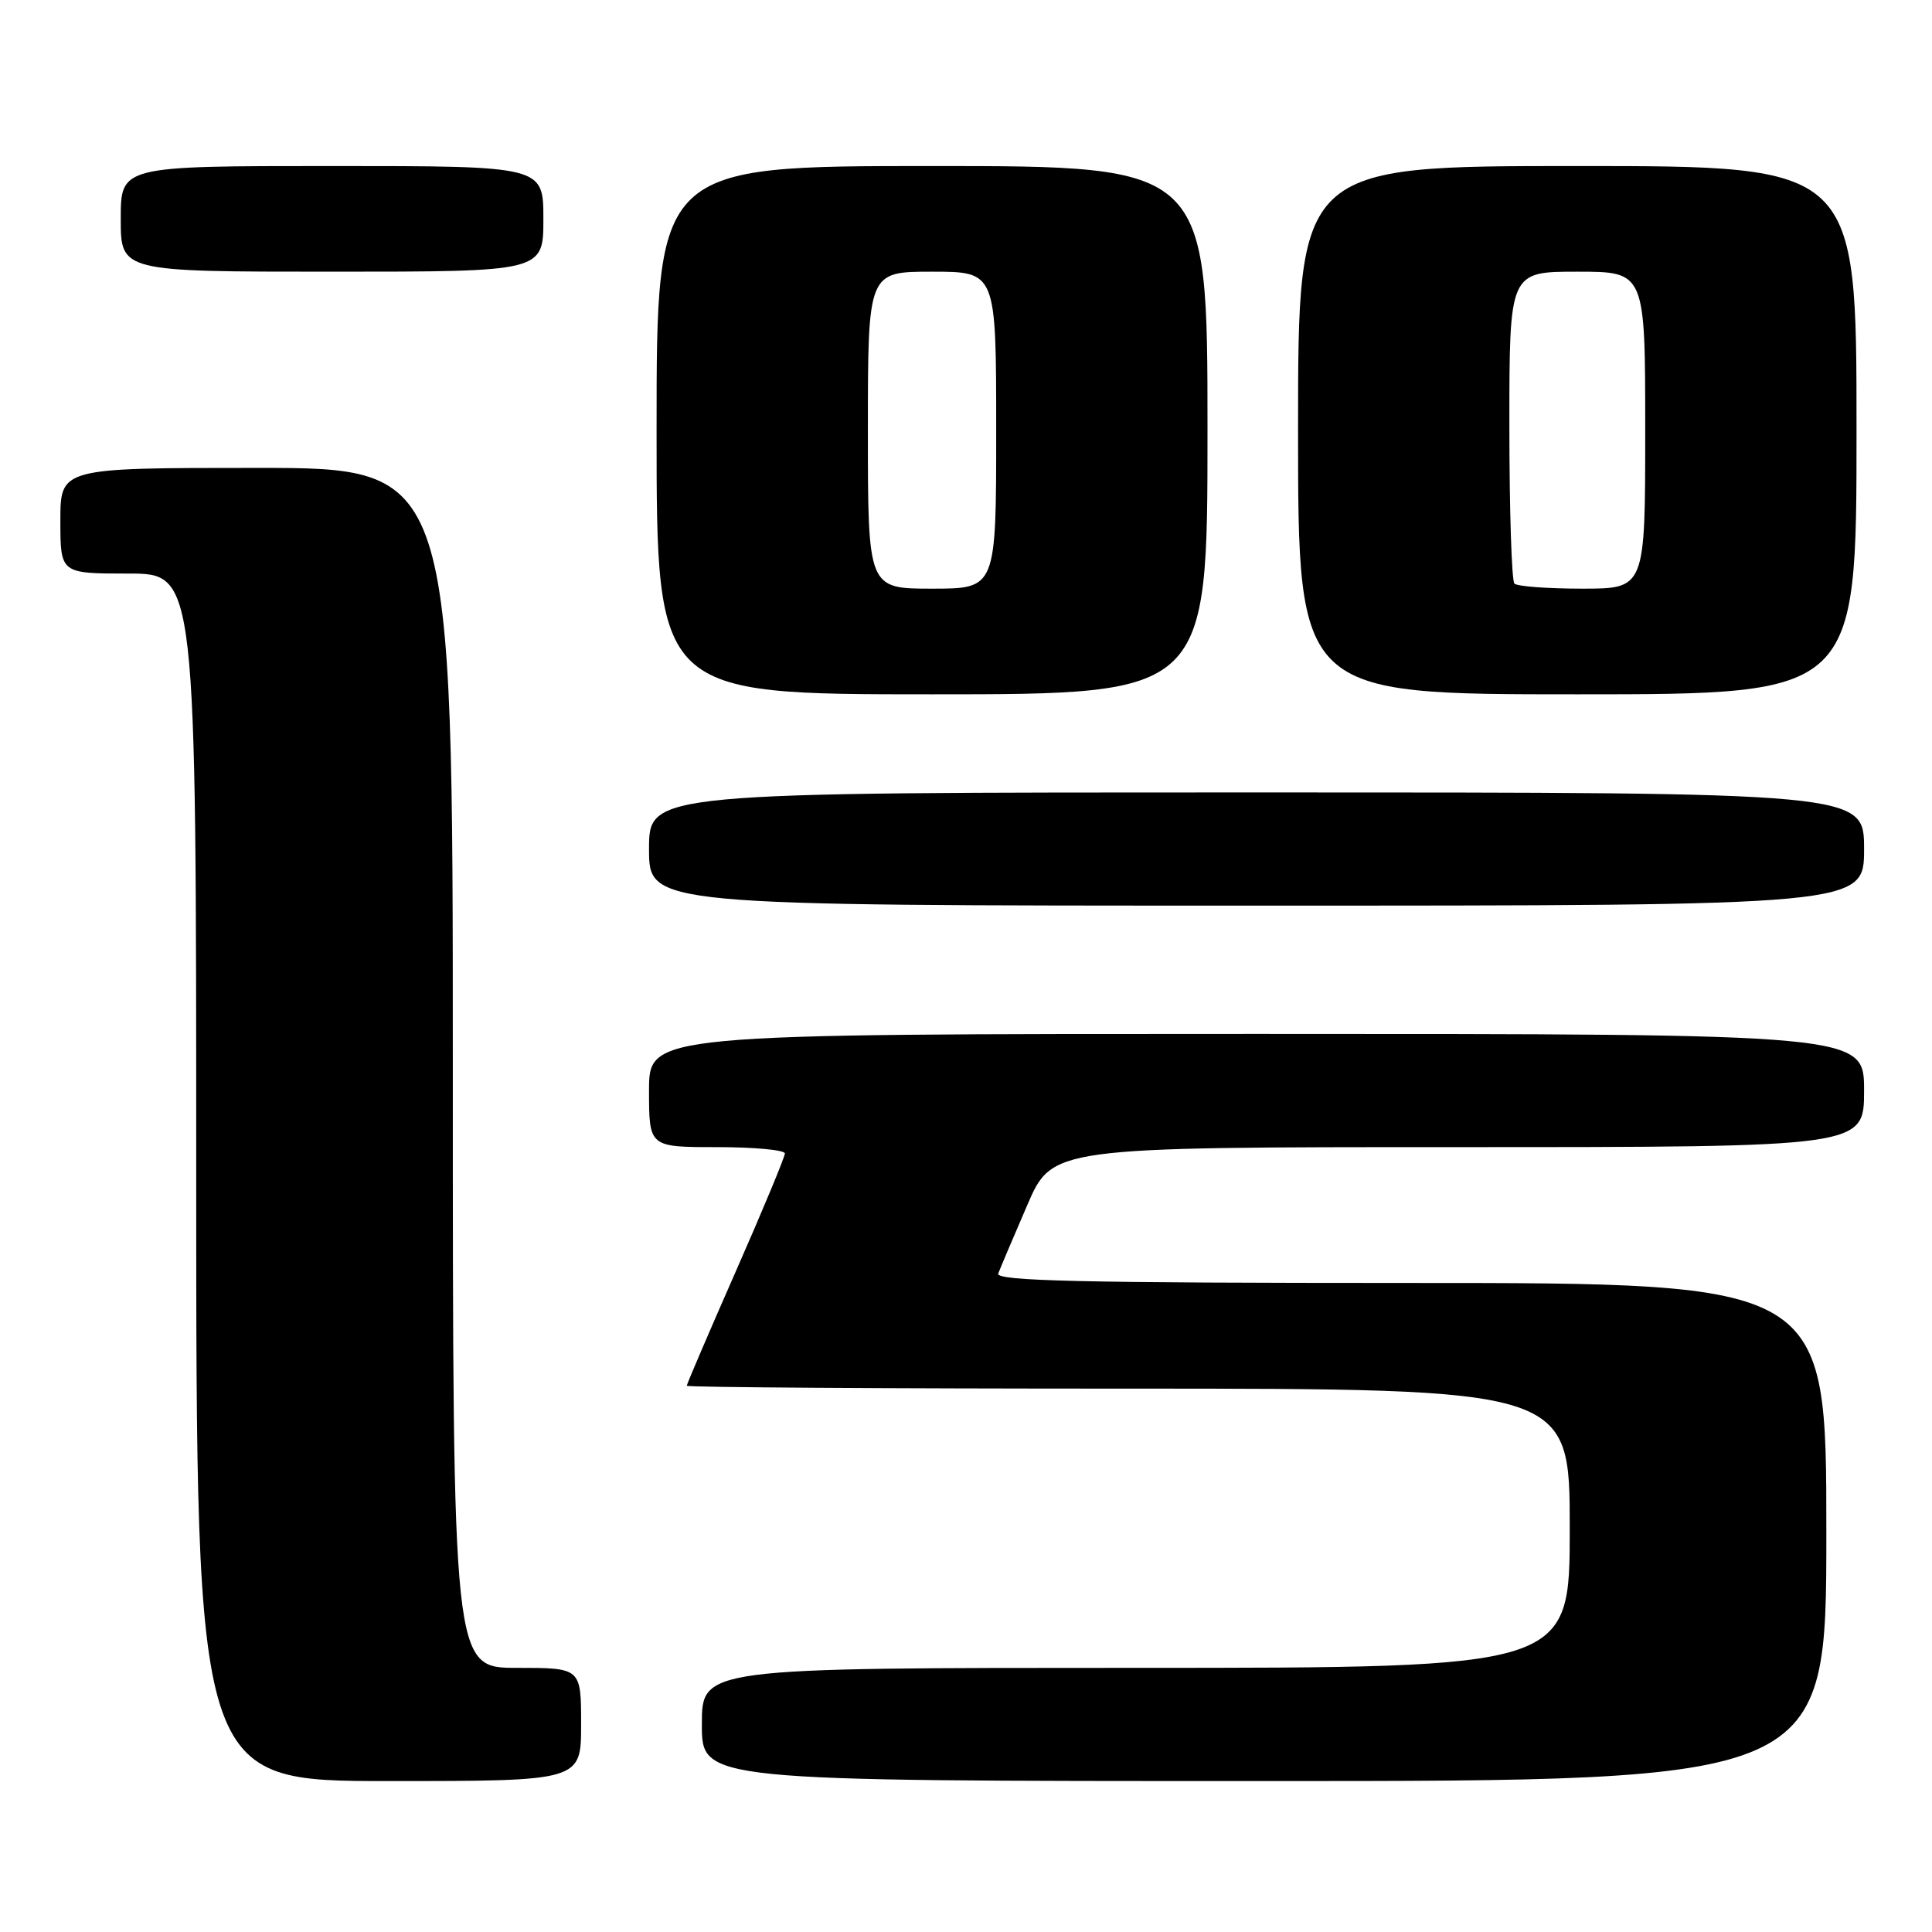 <?xml version="1.0" encoding="UTF-8" standalone="no"?>
<!DOCTYPE svg PUBLIC "-//W3C//DTD SVG 1.1//EN" "http://www.w3.org/Graphics/SVG/1.1/DTD/svg11.dtd" >
<svg xmlns="http://www.w3.org/2000/svg" xmlns:xlink="http://www.w3.org/1999/xlink" version="1.1" viewBox="0 0 256 256">
 <g >
 <path fill="currentColor"
d=" M 77.00 228.50 C 77.00 221.00 77.00 221.00 68.50 221.00 C 60.00 221.00 60.00 221.00 60.00 141.50 C 60.00 62.00 60.00 62.00 34.00 62.00 C 8.00 62.00 8.00 62.00 8.00 69.00 C 8.00 76.00 8.00 76.00 17.00 76.00 C 26.00 76.00 26.00 76.00 26.00 156.00 C 26.00 236.00 26.00 236.00 51.50 236.00 C 77.00 236.00 77.00 236.00 77.00 228.50 Z  M 242.00 203.00 C 242.00 170.00 242.00 170.00 186.89 170.00 C 143.22 170.00 131.89 169.74 132.27 168.75 C 132.53 168.06 134.25 164.01 136.09 159.75 C 139.42 152.00 139.42 152.00 193.21 152.00 C 247.00 152.00 247.00 152.00 247.00 144.50 C 247.00 137.00 247.00 137.00 166.50 137.00 C 86.00 137.00 86.00 137.00 86.00 144.50 C 86.00 152.00 86.00 152.00 95.00 152.00 C 99.95 152.00 104.00 152.38 104.00 152.84 C 104.00 153.30 101.08 160.33 97.50 168.46 C 93.92 176.59 91.00 183.41 91.00 183.62 C 91.00 183.83 117.33 184.00 149.50 184.00 C 208.00 184.00 208.00 184.00 208.00 202.50 C 208.00 221.00 208.00 221.00 150.50 221.00 C 93.00 221.00 93.00 221.00 93.00 228.50 C 93.00 236.00 93.00 236.00 167.50 236.00 C 242.00 236.00 242.00 236.00 242.00 203.00 Z  M 247.00 112.50 C 247.00 105.00 247.00 105.00 166.50 105.00 C 86.00 105.00 86.00 105.00 86.00 112.50 C 86.00 120.00 86.00 120.00 166.50 120.00 C 247.00 120.00 247.00 120.00 247.00 112.50 Z  M 160.00 57.00 C 160.00 22.00 160.00 22.00 123.50 22.00 C 87.00 22.00 87.00 22.00 87.00 57.00 C 87.00 92.00 87.00 92.00 123.50 92.00 C 160.00 92.00 160.00 92.00 160.00 57.00 Z  M 246.00 57.00 C 246.00 22.00 246.00 22.00 209.00 22.00 C 172.00 22.00 172.00 22.00 172.00 57.00 C 172.00 92.00 172.00 92.00 209.00 92.00 C 246.00 92.00 246.00 92.00 246.00 57.00 Z  M 72.00 29.00 C 72.00 22.00 72.00 22.00 44.00 22.00 C 16.00 22.00 16.00 22.00 16.00 29.00 C 16.00 36.00 16.00 36.00 44.00 36.00 C 72.00 36.00 72.00 36.00 72.00 29.00 Z  M 115.00 57.00 C 115.00 36.00 115.00 36.00 123.50 36.00 C 132.00 36.00 132.00 36.00 132.00 57.00 C 132.00 78.00 132.00 78.00 123.50 78.00 C 115.00 78.00 115.00 78.00 115.00 57.00 Z  M 200.67 77.33 C 200.30 76.97 200.00 67.52 200.00 56.33 C 200.00 36.00 200.00 36.00 209.00 36.00 C 218.00 36.00 218.00 36.00 218.00 57.00 C 218.00 78.00 218.00 78.00 209.67 78.00 C 205.08 78.00 201.03 77.70 200.67 77.33 Z "/>
</g>
</svg>